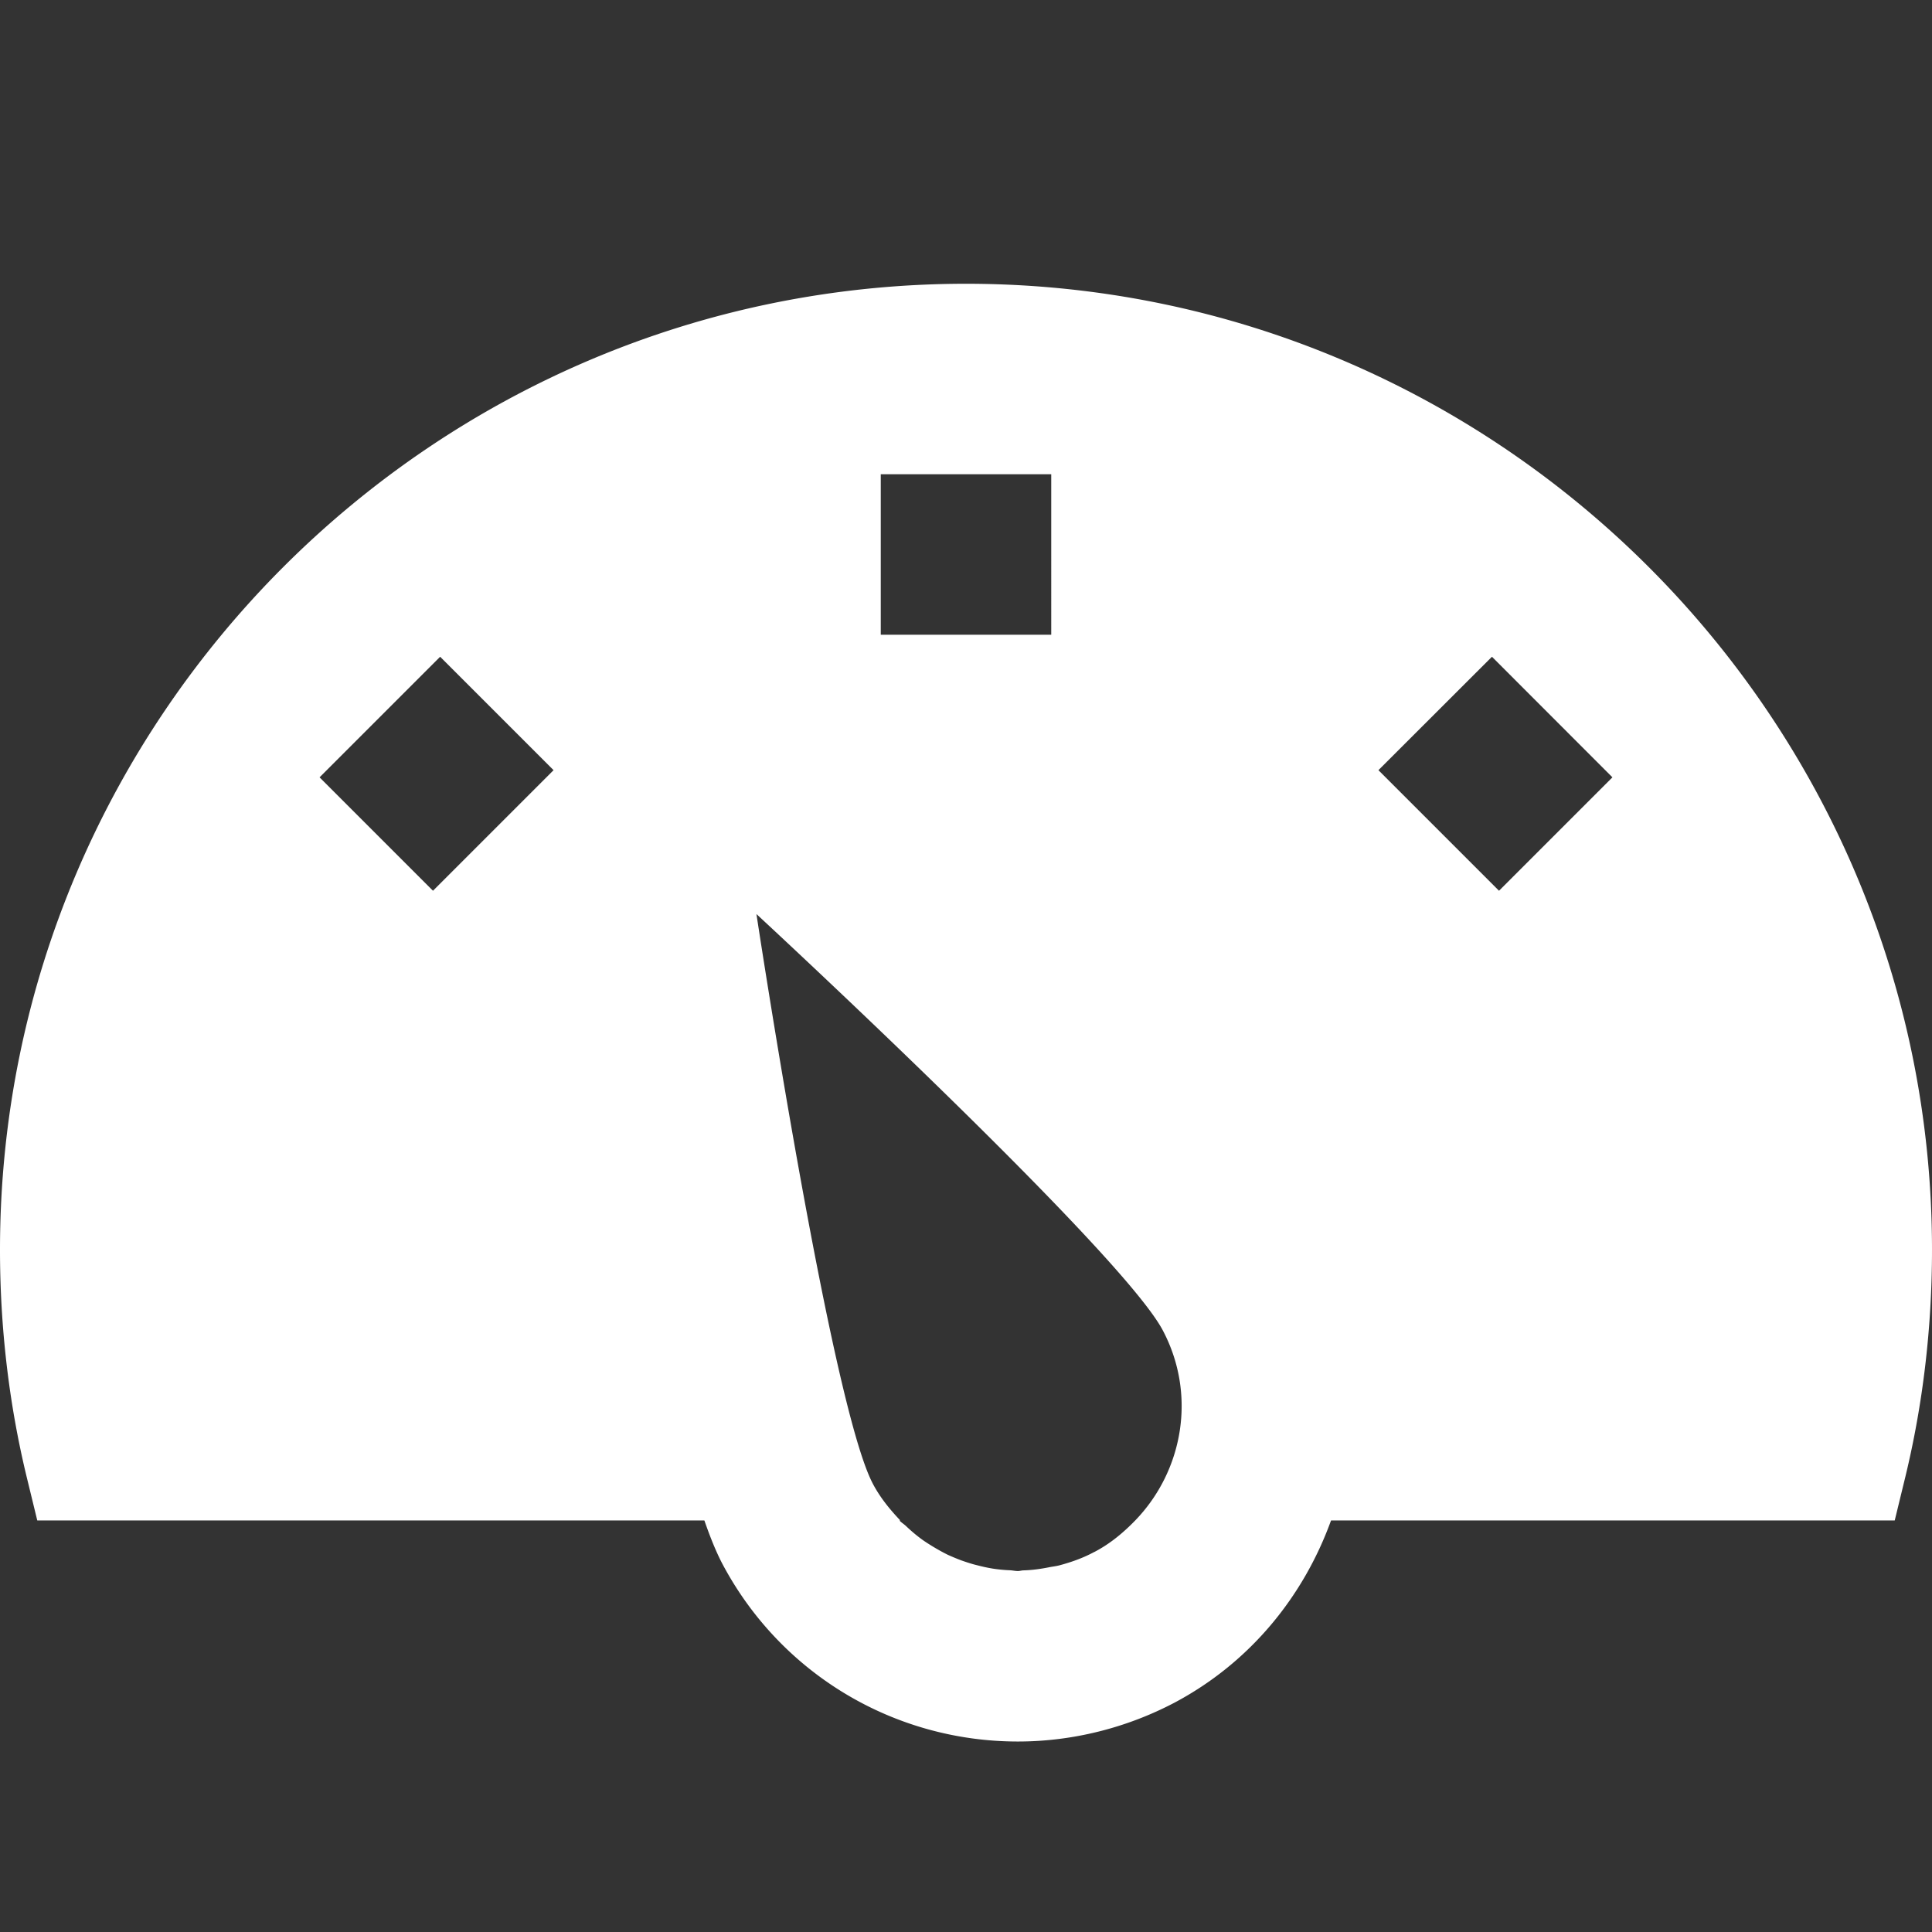 <!DOCTYPE svg PUBLIC "-//W3C//DTD SVG 1.1//EN" "http://www.w3.org/Graphics/SVG/1.1/DTD/svg11.dtd">
<!-- Uploaded to: SVG Repo, www.svgrepo.com, Transformed by: SVG Repo Mixer Tools -->
<svg fill="#ffffff" width="800px" height="800px" viewBox="0 0 1920 1920" xmlns="http://www.w3.org/2000/svg">
<rect x="0" y="0" width="1920" height="1920" fill="#333333" stroke="none"/>
<g id="SVGRepo_bgCarrier" stroke-width="0"/>
<g id="SVGRepo_tracerCarrier" stroke-linecap="round" stroke-linejoin="round"/>
<g id="SVGRepo_iconCarrier"> <path d="M960 282c529.355 0 960 430.758 960 960 0 77.139-8.922 153.148-26.541 225.882l-10.504 43.144h-560.188c-27.106 74.88-79.85 140.838-155.52 181.045-47.887 25.185-101.647 38.625-155.633 38.625-123.445 0-236.047-67.651-293.76-176.64-5.873-11.18-11.859-25.75-17.845-43.03H37.045l-10.504-43.144C8.922 1395.148 0 1319.14 0 1242c0-529.242 430.645-960 960-960Zm168.17 1229.026c47.66-49.355 61.214-125.139 27.331-189.064-42.24-79.51-403.765-413.59-403.765-413.59s73.638 486.776 115.765 566.287c7.341 13.892 16.941 25.525 27.219 36.367h-.904c2.033 2.146 4.518 3.614 6.551 5.534 4.63 4.405 9.374 8.47 14.344 12.198 3.727 2.823 7.68 5.308 11.52 7.68 5.195 3.162 10.39 6.098 15.924 8.81 4.292 1.92 8.584 3.726 13.101 5.42 5.422 1.92 10.956 3.727 16.716 5.083a159.91 159.91 0 0 0 14.23 3.049c5.76.904 11.407 1.468 17.167 1.694 2.824.113 5.535.79 8.245.79 1.92 0 3.84-.677 5.76-.677 8.245-.226 16.377-1.355 24.508-2.936 3.727-.791 7.567-1.13 11.294-2.146 11.746-3.163 23.266-7.229 34.335-13.214h.338v-.113c15.7-8.245 28.687-19.2 40.32-31.172Zm361.524-625.807 112.715-112.715-119.717-119.831-112.828 112.715 119.83 119.83Zm-614.4-254.457h169.412V471.29H875.294v159.473ZM430.306 885.22l119.83-119.83-112.715-112.716-119.83 119.83L430.306 885.22Z" fill-rule="evenodd"/> </g>
</svg>